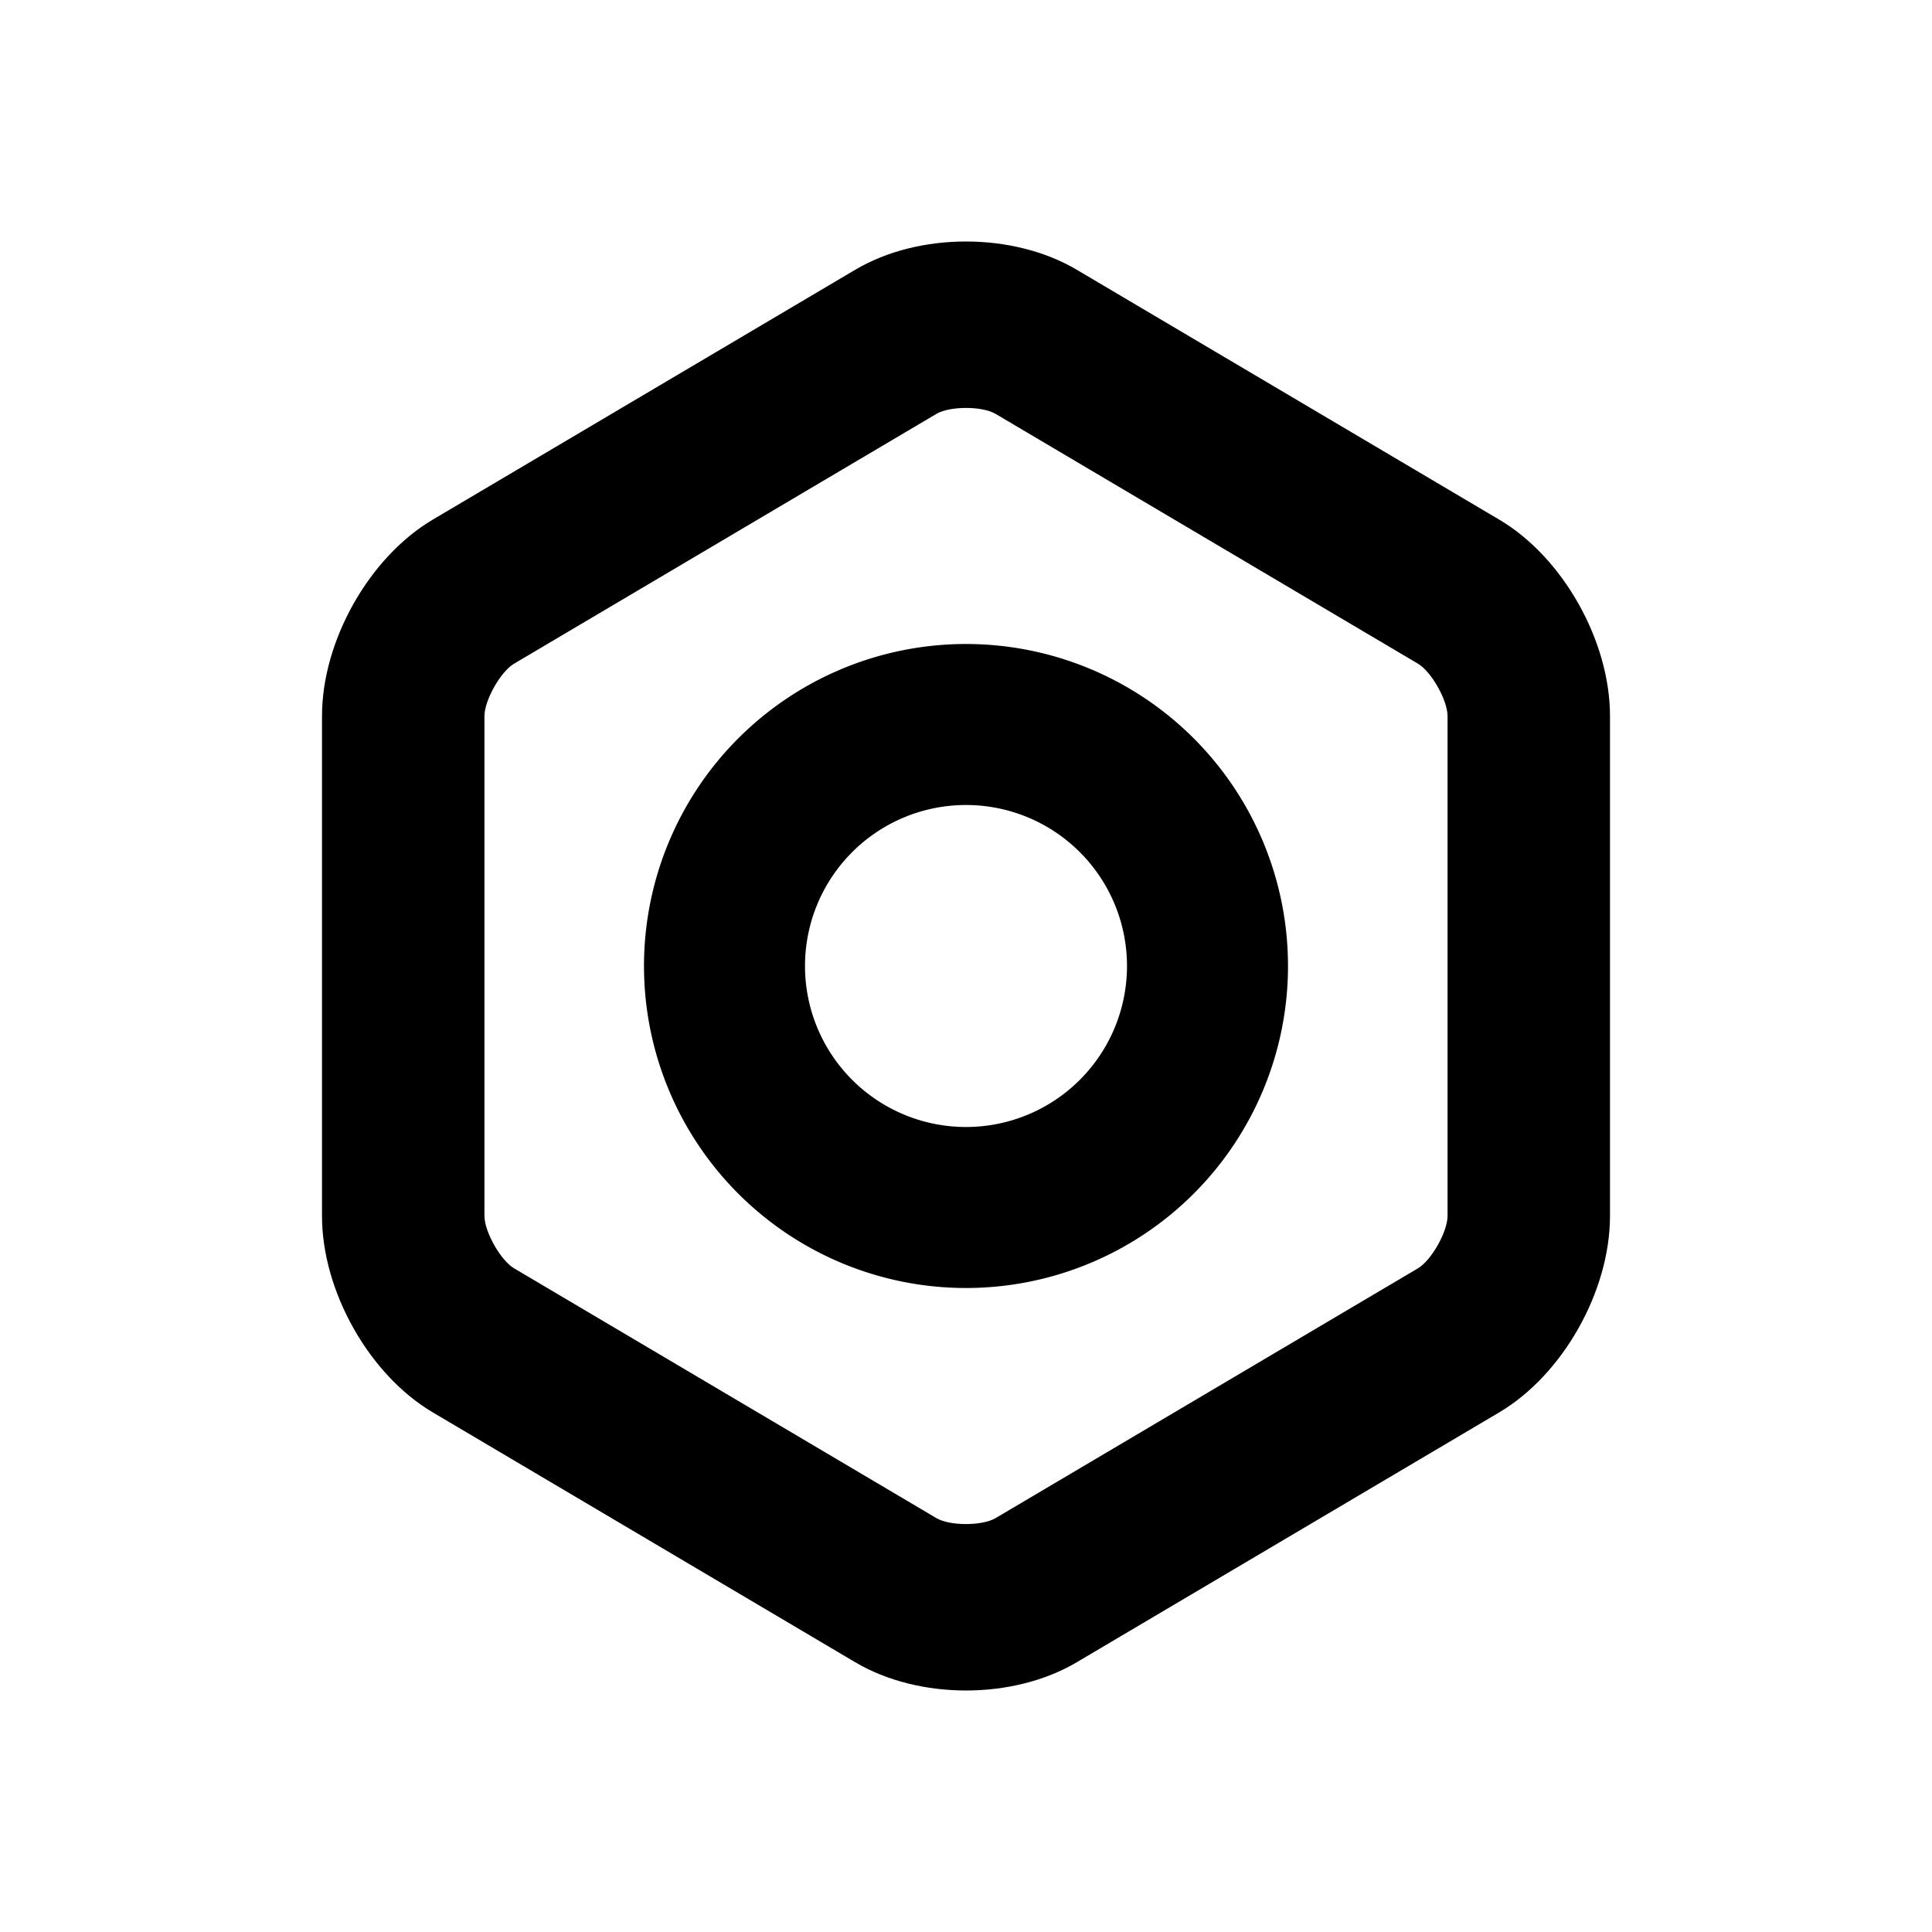 <svg width="24" height="24" viewBox="0 0 24 24"><g fill="currentColor" fill-rule="evenodd"><path d="M5.376 6.455l5.248-3.104c.792-.469 1.963-.467 2.752 0l5.248 3.104C19.416 6.923 20 7.962 20 8.895v6.21c0 .936-.587 1.973-1.376 2.44l-5.248 3.104c-.792.469-1.963.467-2.752 0l-5.248-3.104C4.584 17.077 4 16.038 4 15.105v-6.21c0-.936.587-1.973 1.376-2.44zm6.99-1.314c-.165-.098-.566-.098-.733 0L6.385 8.245c-.166.098-.367.454-.367.65v6.21c0 .195.2.551.367.65l5.248 3.104c.166.098.567.098.734 0l5.248-3.104c.166-.098.367-.454.367-.65v-6.21c0-.195-.2-.551-.367-.65l-5.248-3.104z"/><path d="M12 16a4 4 0 1 1 0-8 4 4 0 0 1 0 8zm0-2a2 2 0 1 0 0-4 2 2 0 0 0 0 4z"/></g></svg>